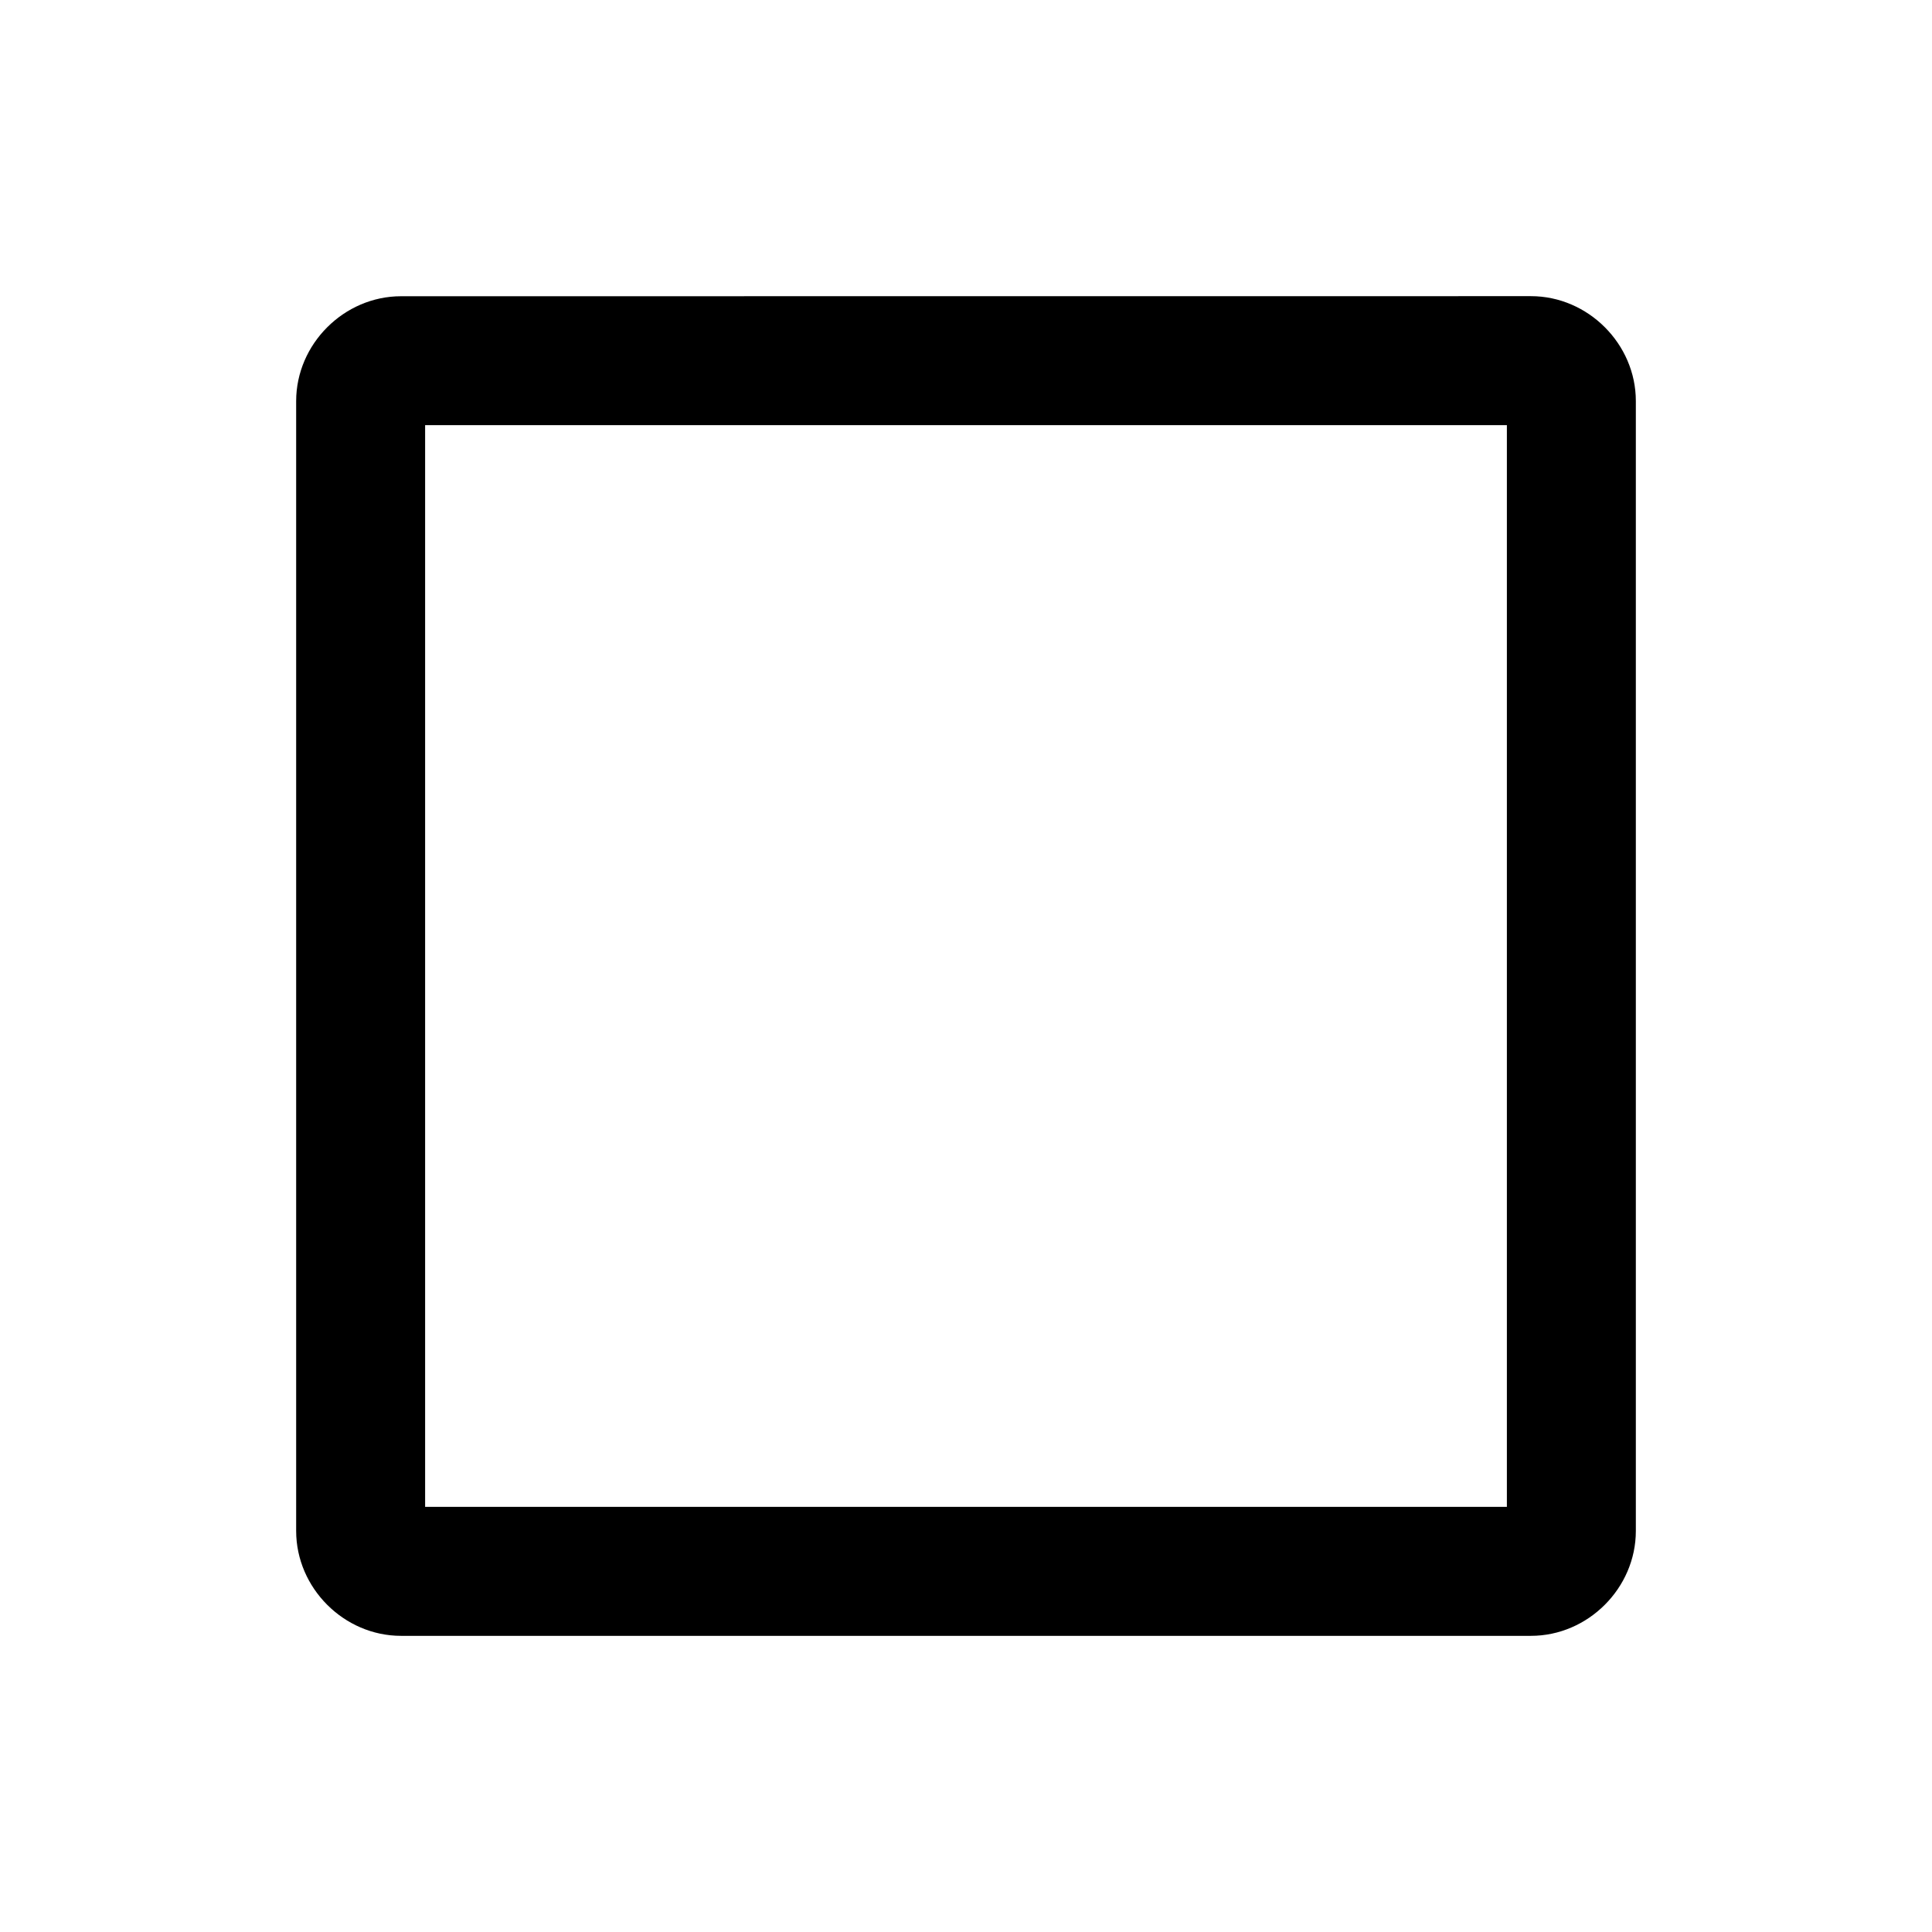 <?xml version="1.0" encoding="UTF-8" standalone="no"?>
<svg
   width="24px"
   height="24px"
   stroke-width="1.57"
   viewBox="0 0 24 24"
   fill="none"
   color="#000000"
   version="1.1"
   id="svg4"
   sodipodi:docname="square(1).svg"
   inkscape:version="1.2.1 (9c6d41e410, 2022-07-14, custom)"
   xmlns:inkscape="http://www.inkscape.org/namespaces/inkscape"
   xmlns:sodipodi="http://sodipodi.sourceforge.net/DTD/sodipodi-0.dtd"
   xmlns="http://www.w3.org/2000/svg"
   xmlns:svg="http://www.w3.org/2000/svg">
  <defs
     id="defs8" />
  <sodipodi:namedview
     id="namedview6"
     pagecolor="#505050"
     bordercolor="#eeeeee"
     borderopacity="1"
     inkscape:showpageshadow="0"
     inkscape:pageopacity="0"
     inkscape:pagecheckerboard="0"
     inkscape:deskcolor="#505050"
     showgrid="false"
     inkscape:zoom="9.8333333"
     inkscape:cx="12"
     inkscape:cy="12.050847"
     inkscape:window-width="2560"
     inkscape:window-height="1377"
     inkscape:window-x="2560"
     inkscape:window-y="0"
     inkscape:window-maximized="1"
     inkscape:current-layer="svg4" />
  <path
     style="color:#000000;fill:#000000;stroke-linecap:round;stroke-linejoin:round;-inkscape-stroke:none"
     d="m 4.982,3.68 c -0.709,3e-7 -1.303,0.594 -1.303,1.303 V 19.018 c -9e-7,0.709 0.594,1.303 1.303,1.303 H 19.018 c 0.709,10e-7 1.303,-0.594 1.303,-1.303 V 4.982 c 0,-0.709 -0.594,-1.303 -1.303,-1.303 z M 5.281,5.281 h 13.438 v 13.438 H 5.281 Z"
     id="path2" />
</svg>
